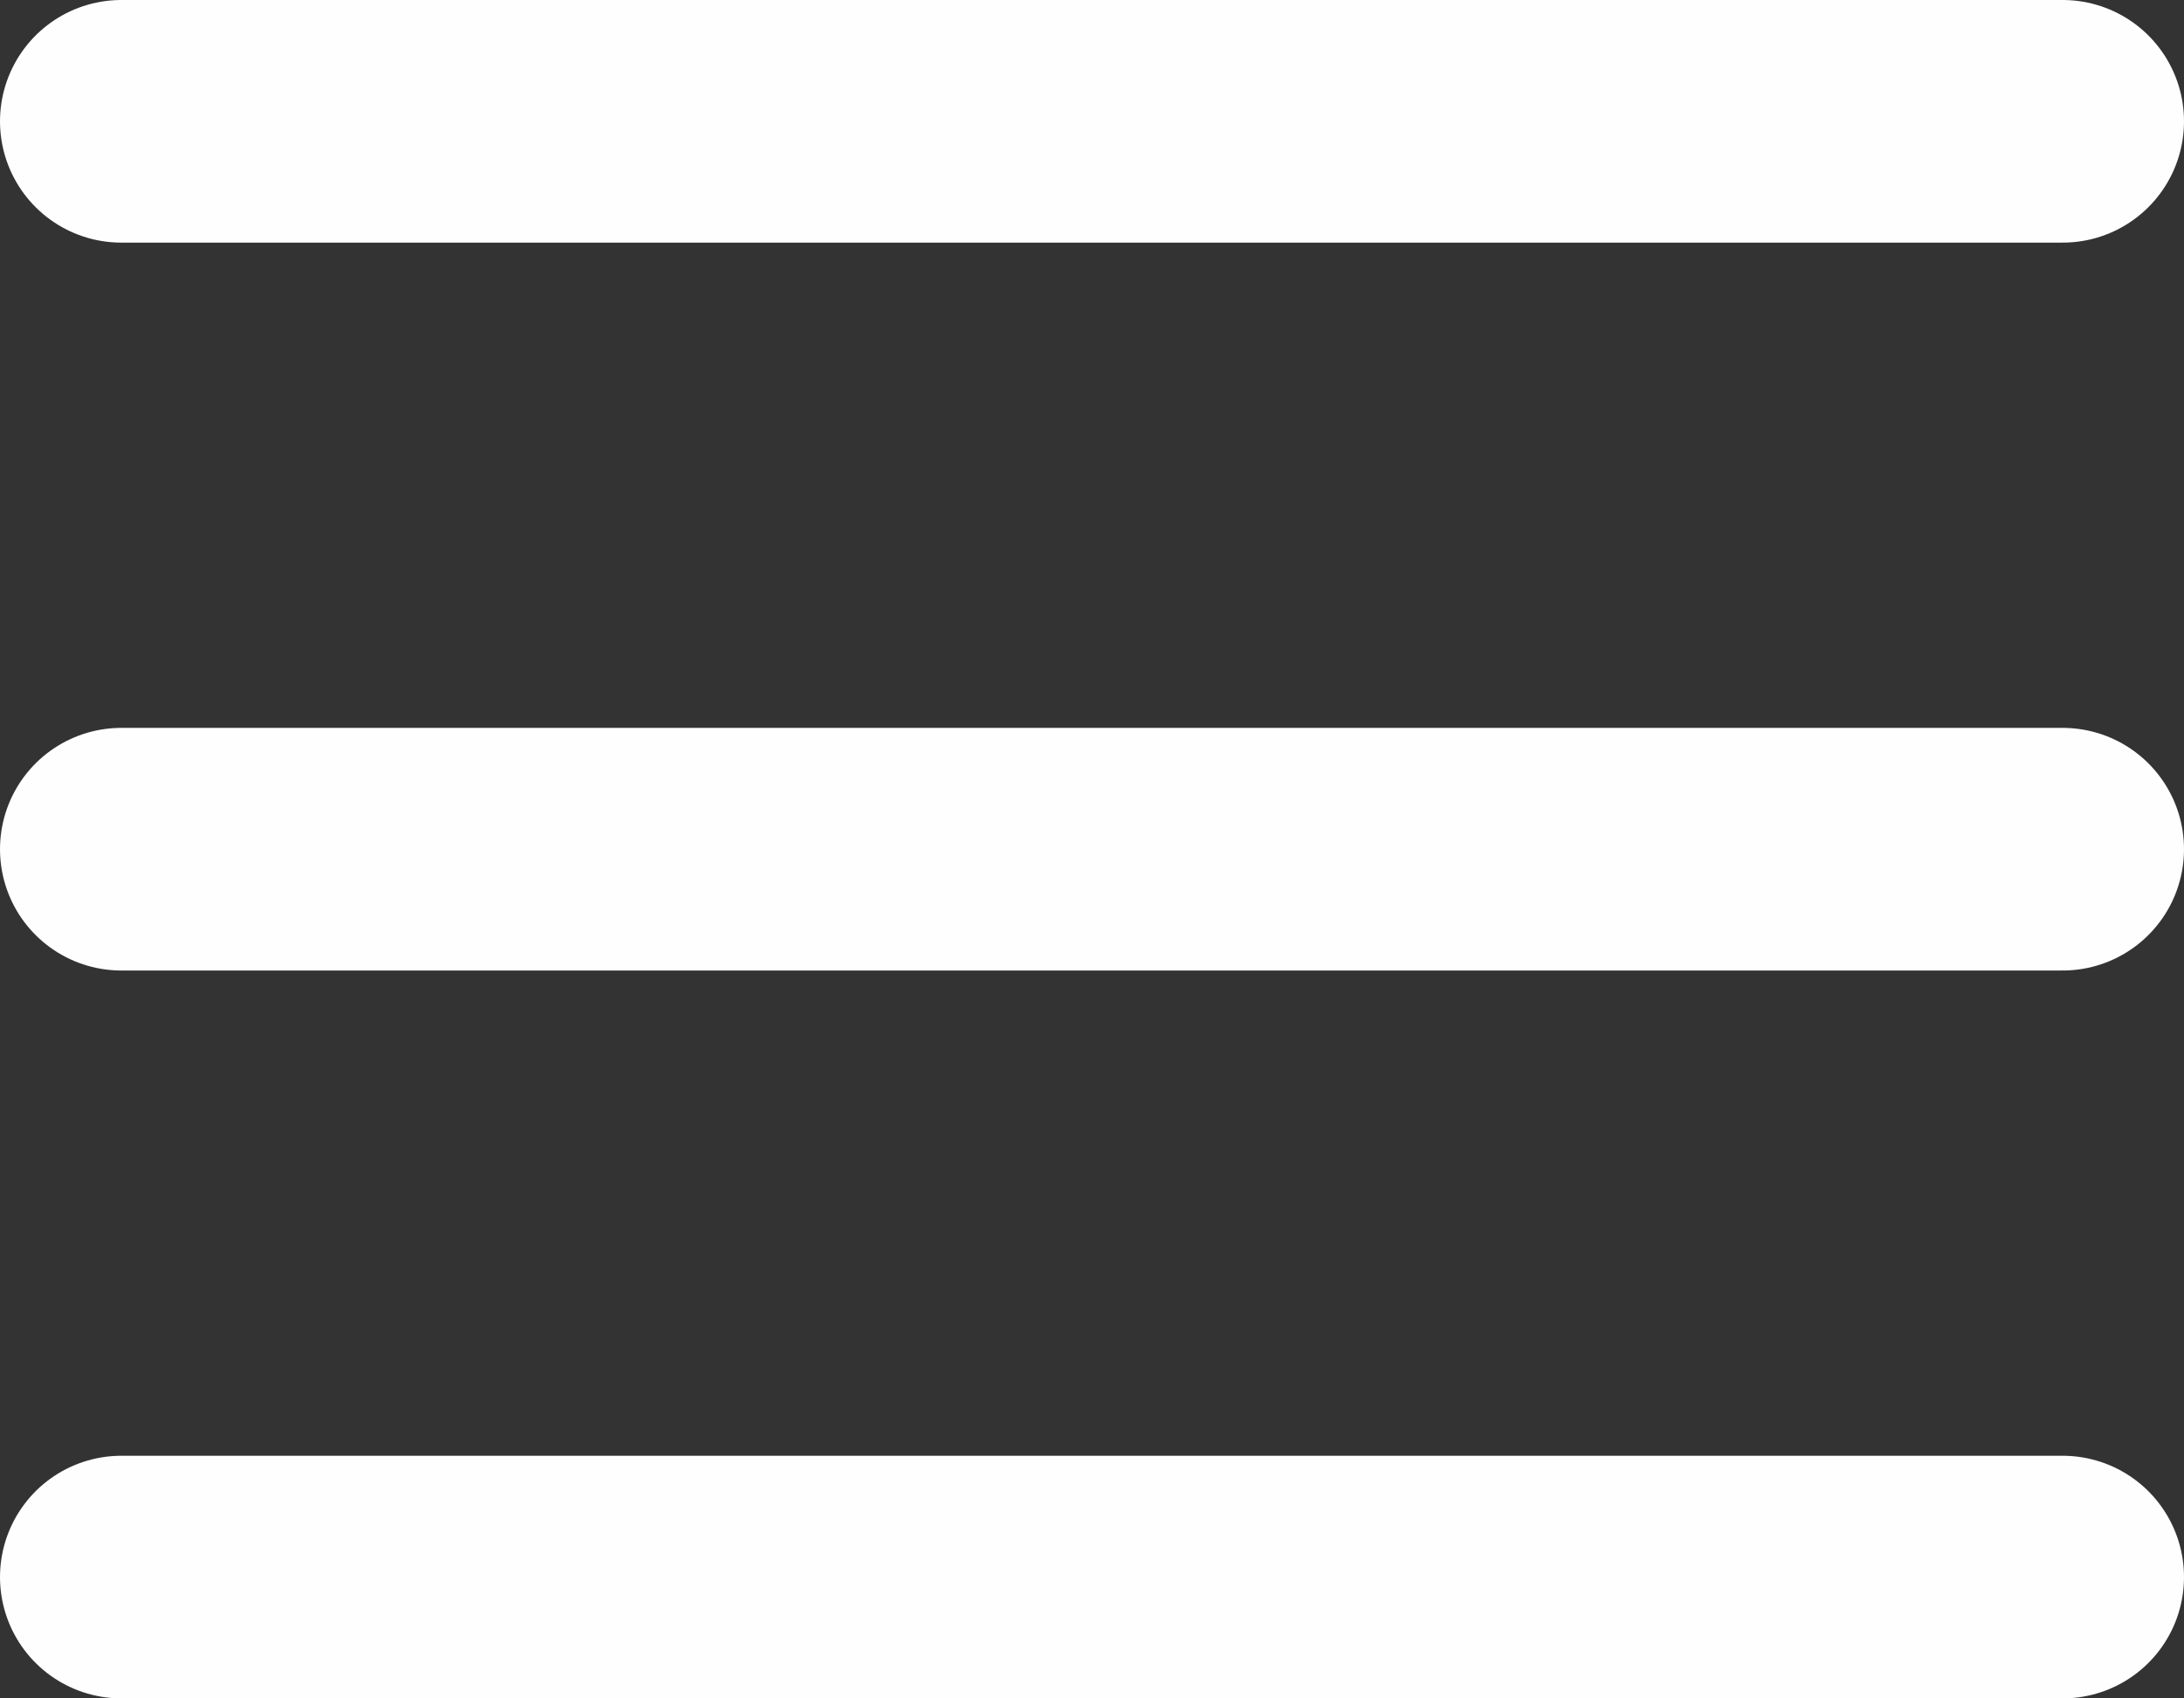 <?xml version="1.0" encoding="UTF-8"?>
<!DOCTYPE svg PUBLIC "-//W3C//DTD SVG 1.1//EN" "http://www.w3.org/Graphics/SVG/1.1/DTD/svg11.dtd">
<!-- Creator: CorelDRAW -->
<svg xmlns="http://www.w3.org/2000/svg" xml:space="preserve" width="158.75mm" height="123.472mm" version="1.1" style="shape-rendering:geometricPrecision; text-rendering:geometricPrecision; image-rendering:optimizeQuality; fill-rule:evenodd; clip-rule:evenodd"
viewBox="0 0 4827.3 3754.57"
 xmlns:xlink="http://www.w3.org/1999/xlink"
 xmlns:xodm="http://www.corel.com/coreldraw/odm/2003">
 <rect x="0" y="0" width="4827.3" height="3754.57" fill="#333333" stroke="none"/>
 <defs>
  <style type="text/css">
   <![CDATA[
    .str0 {stroke:#FEFEFE;stroke-width:536.37;stroke-linecap:round;stroke-miterlimit:22.926}
    .fil0 {fill:none}
   ]]>
  </style>
 </defs>
 <g id="Camada_x0020_1">
  <g id="_2049867864848">
   <line class="fil0 str0" x1="268.18" y1="3486.39" x2="4559.12" y2= "3486.39" />
   <line class="fil0 str0" x1="268.18" y1="1877.29" x2="4559.12" y2= "1877.29" />
   <line class="fil0 str0" x1="268.18" y1="268.18" x2="4559.12" y2= "268.18" />
  </g>
 </g>
</svg>

